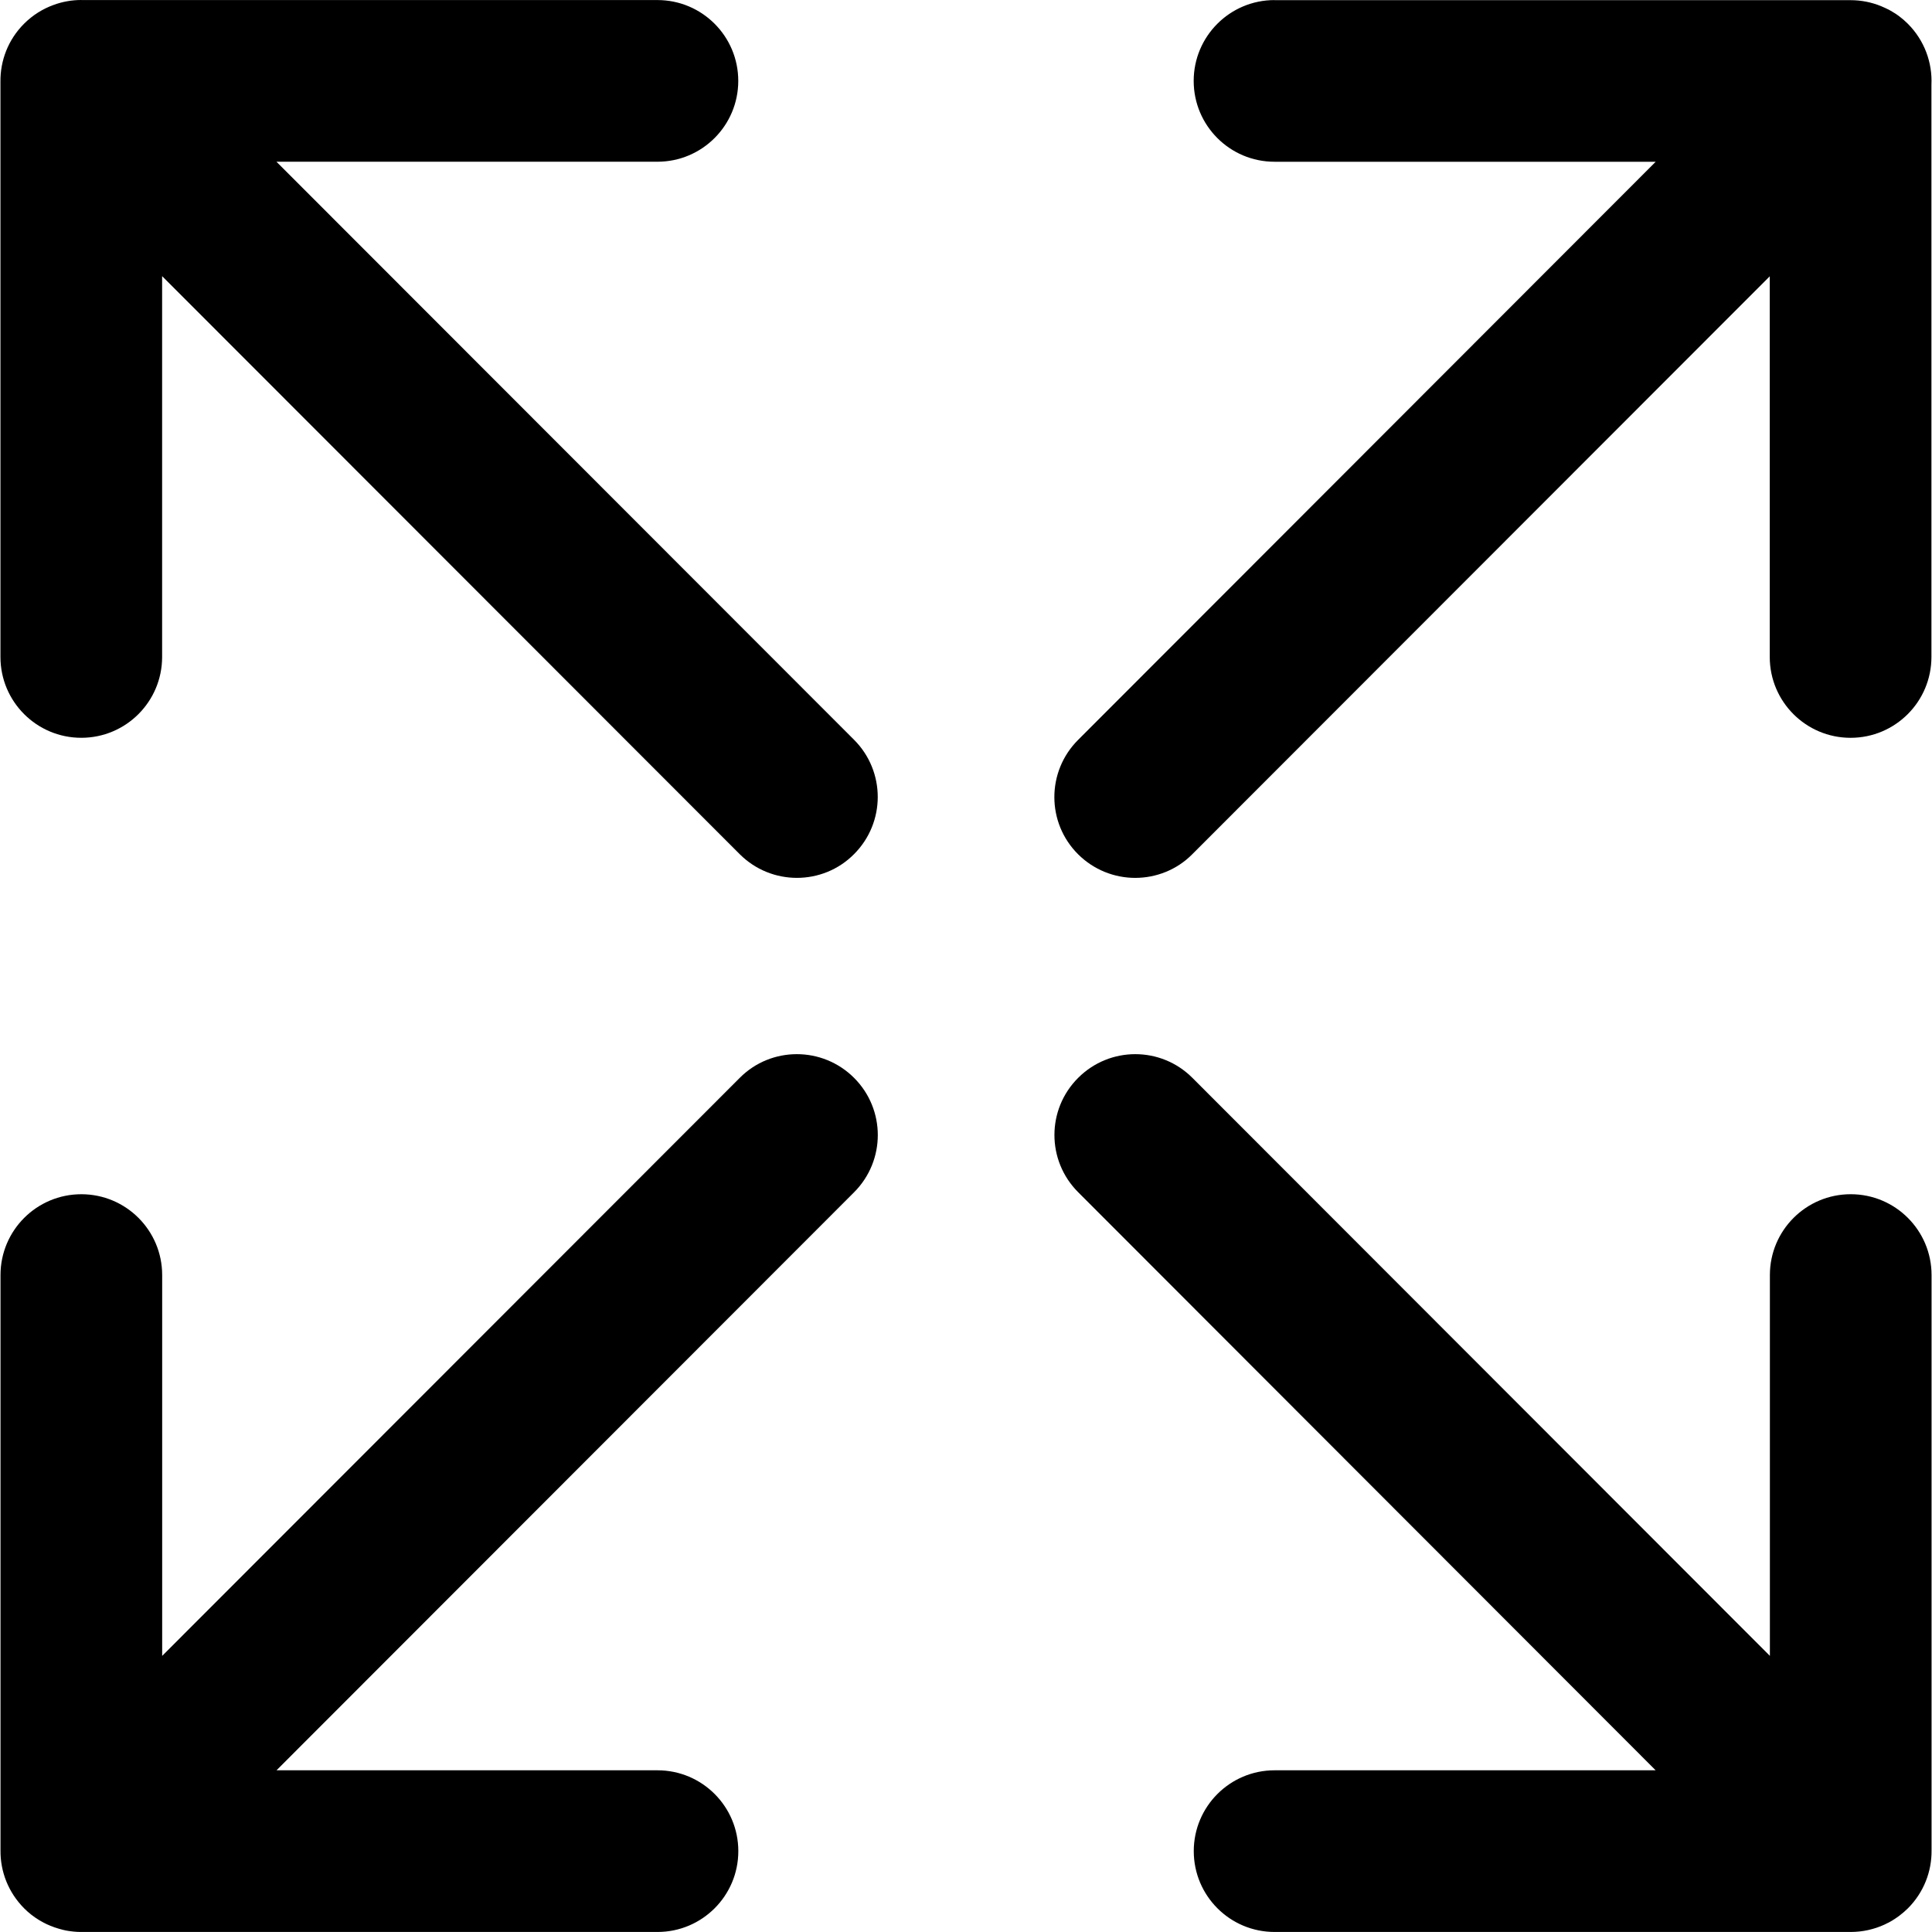 <?xml version="1.0" encoding="UTF-8"?>
<svg width="100pt" height="100pt" version="1.1" viewBox="0 0 100 100" xmlns="http://www.w3.org/2000/svg">
 <path d="m4.207 0c-0.488 0-0.977 0.086-1.441 0.258-0.555 0.203-1.074 0.523-1.52 0.969-0.828 0.828-1.234 1.914-1.223 3v29.777c0 2.309 1.871 4.184 4.184 4.184s4.184-1.875 4.184-4.184v-19.711l29.895 29.918c0.816 0.816 1.887 1.227 2.961 1.227 1.07 0 2.144-0.406 2.957-1.227 1.637-1.637 1.637-4.285 0-5.922l-29.895-29.918h19.719c2.312 0 4.184-1.875 4.184-4.184s-1.871-4.184-4.184-4.184h-29.73-0.086zm61.762 0.004c-2.312 0-4.184 1.875-4.184 4.184s1.871 4.184 4.184 4.184h19.73l-29.898 29.926c-1.637 1.637-1.637 4.285 0 5.918 0.816 0.812 1.887 1.223 2.957 1.223 1.066 0 2.148-0.406 2.957-1.227l29.887-29.91v19.703c0 2.309 1.871 4.184 4.184 4.184s4.184-1.875 4.184-4.184v-29.613c0.055-1.137-0.352-2.293-1.223-3.164-0.145-0.145-0.297-0.277-0.457-0.395l-0.004-0.004c-0.043-0.031-0.086-0.062-0.129-0.09-0.016-0.008-0.027-0.02-0.039-0.027-0.031-0.023-0.066-0.043-0.102-0.062-0.027-0.016-0.055-0.035-0.082-0.051-0.023-0.016-0.051-0.027-0.074-0.043-0.035-0.02-0.07-0.039-0.105-0.059-0.02-0.012-0.039-0.02-0.059-0.027-0.047-0.023-0.094-0.047-0.145-0.07-0.004 0-0.008-0.004-0.012-0.004-0.059-0.027-0.117-0.051-0.176-0.078-0.488-0.199-1.02-0.309-1.578-0.309h-29.82zm-24.723 54.559c-1.07 0-2.141 0.406-2.957 1.227l-29.895 29.918v-19.711c0-2.309-1.871-4.184-4.184-4.184s-4.184 1.875-4.184 4.184v29.777c-0.012 1.086 0.398 2.172 1.227 3.004 0.23 0.23 0.484 0.43 0.754 0.594 0.016 0.012 0.031 0.02 0.051 0.031 0.039 0.023 0.078 0.043 0.117 0.066 0.02 0.012 0.043 0.023 0.062 0.035 0.035 0.02 0.07 0.039 0.109 0.055 0.027 0.012 0.051 0.027 0.078 0.039 0.027 0.016 0.059 0.027 0.09 0.039 0.035 0.016 0.07 0.031 0.109 0.047 0.023 0.008 0.043 0.016 0.066 0.023 0.043 0.016 0.086 0.035 0.129 0.051 0.016 0.008 0.035 0.012 0.051 0.016 0.047 0.016 0.098 0.031 0.148 0.047 0.012 0.004 0.027 0.008 0.039 0.012 0.055 0.016 0.105 0.031 0.16 0.043 0.008 0.004 0.02 0.004 0.027 0.008 0.059 0.016 0.113 0.027 0.172 0.039 0.008 0 0.016 0.004 0.023 0.004 0.055 0.012 0.113 0.02 0.168 0.027 0.023 0.004 0.047 0.004 0.066 0.008 0.043 0.008 0.09 0.012 0.133 0.016 0.031 0.004 0.062 0.004 0.094 0.008 0.035 0.004 0.074 0.008 0.109 0.008 0.07 0.004 0.137 0.004 0.207 0.004h29.816c2.312 0 4.184-1.875 4.184-4.184s-1.871-4.184-4.184-4.184h-19.719l29.895-29.918c1.637-1.641 1.637-4.285 0-5.922-0.816-0.816-1.891-1.227-2.961-1.227zm17.516 0c-1.07 0-2.141 0.41-2.957 1.227-1.637 1.633-1.637 4.281 0 5.918l29.891 29.922h-19.723c-2.312 0-4.184 1.875-4.184 4.184s1.871 4.184 4.184 4.184h29.82c0.621 0 1.211-0.137 1.742-0.379 0.012-0.004 0.023-0.008 0.031-0.016 0.047-0.02 0.09-0.043 0.133-0.066 0.02-0.008 0.039-0.02 0.059-0.027 0.039-0.02 0.078-0.043 0.117-0.066 0.02-0.012 0.039-0.023 0.062-0.035 0.035-0.02 0.07-0.043 0.102-0.066 0.027-0.016 0.055-0.031 0.078-0.051 0.023-0.016 0.051-0.035 0.074-0.051 0.031-0.023 0.062-0.043 0.094-0.066 0.016-0.012 0.035-0.027 0.051-0.039 0.145-0.109 0.281-0.23 0.414-0.359 0.828-0.828 1.238-1.914 1.227-3v-29.781c0-2.309-1.871-4.184-4.184-4.184s-4.184 1.875-4.184 4.184v19.711l-29.887-29.914c-0.816-0.82-1.887-1.23-2.957-1.23z"/>
</svg>

